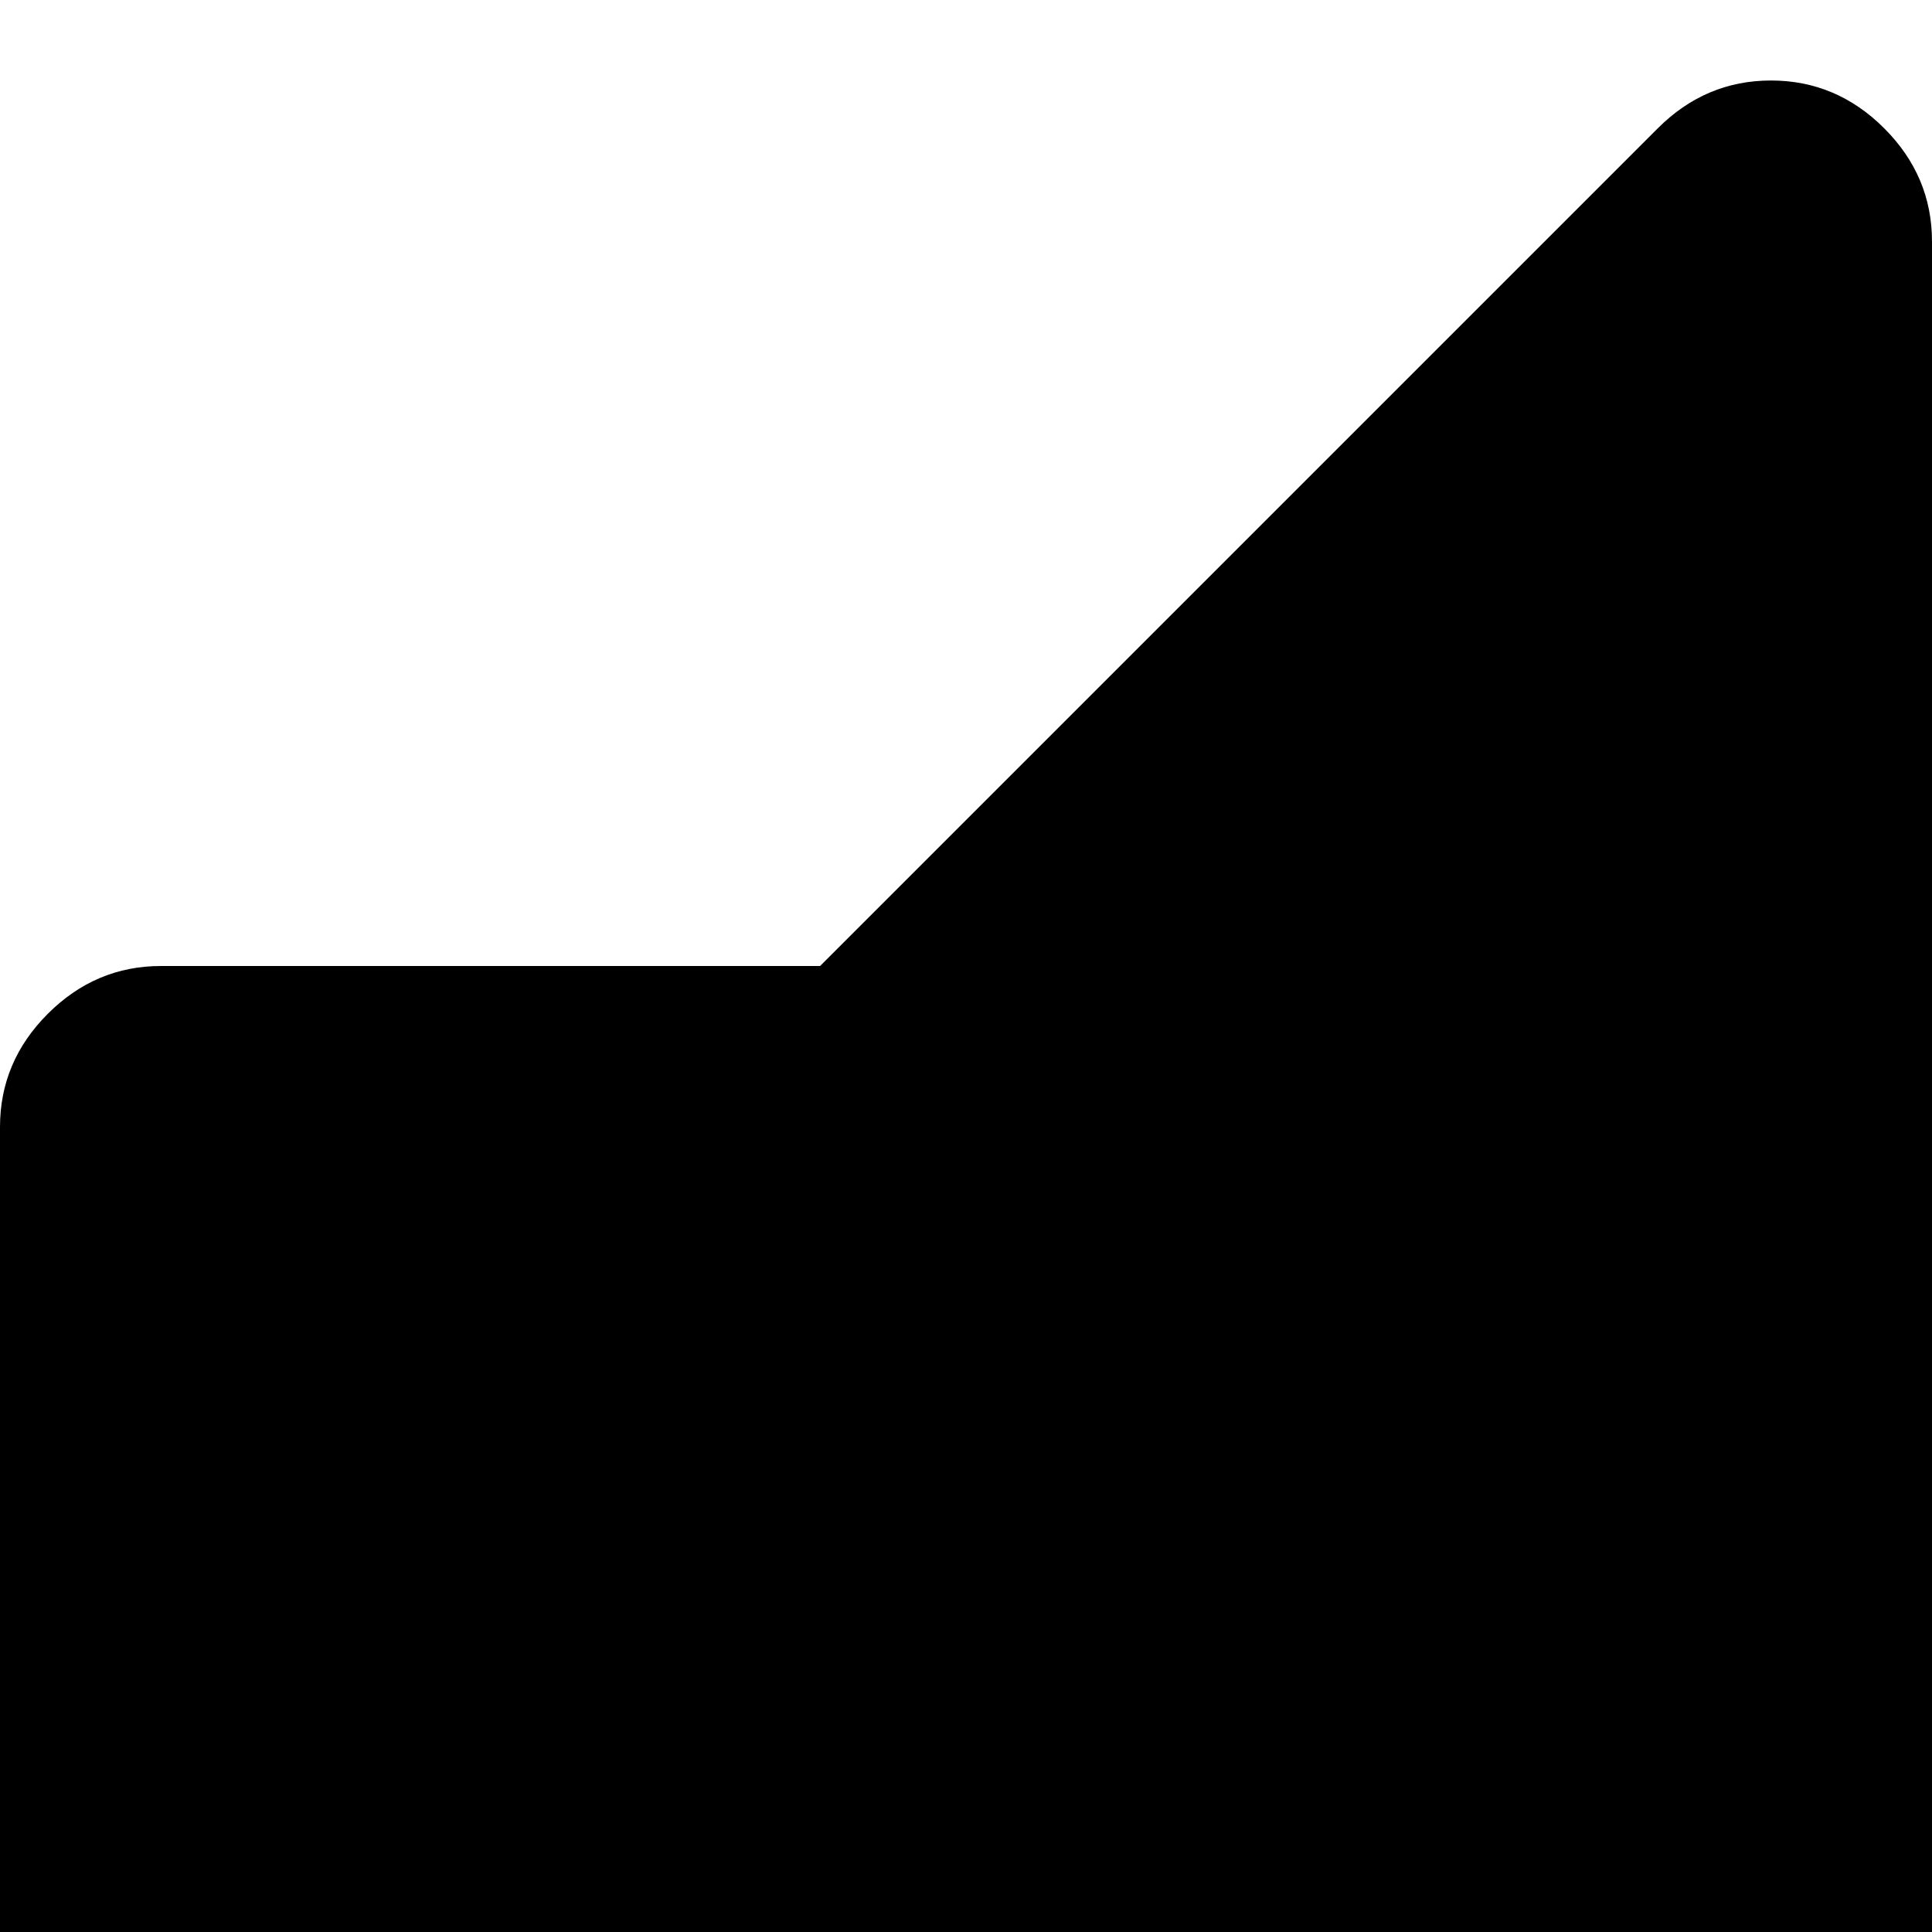 <svg width="64" height="64" viewBox="0 0 768 768" xmlns="http://www.w3.org/2000/svg"><path d="M768 1184V96q0-26-19-45t-45-19-45 19L326 384H64q-26 0-45 19T0 448v384q0 26 19 45t45 19h262l333 333q19 19 45 19t45-19 19-45z"/></svg>